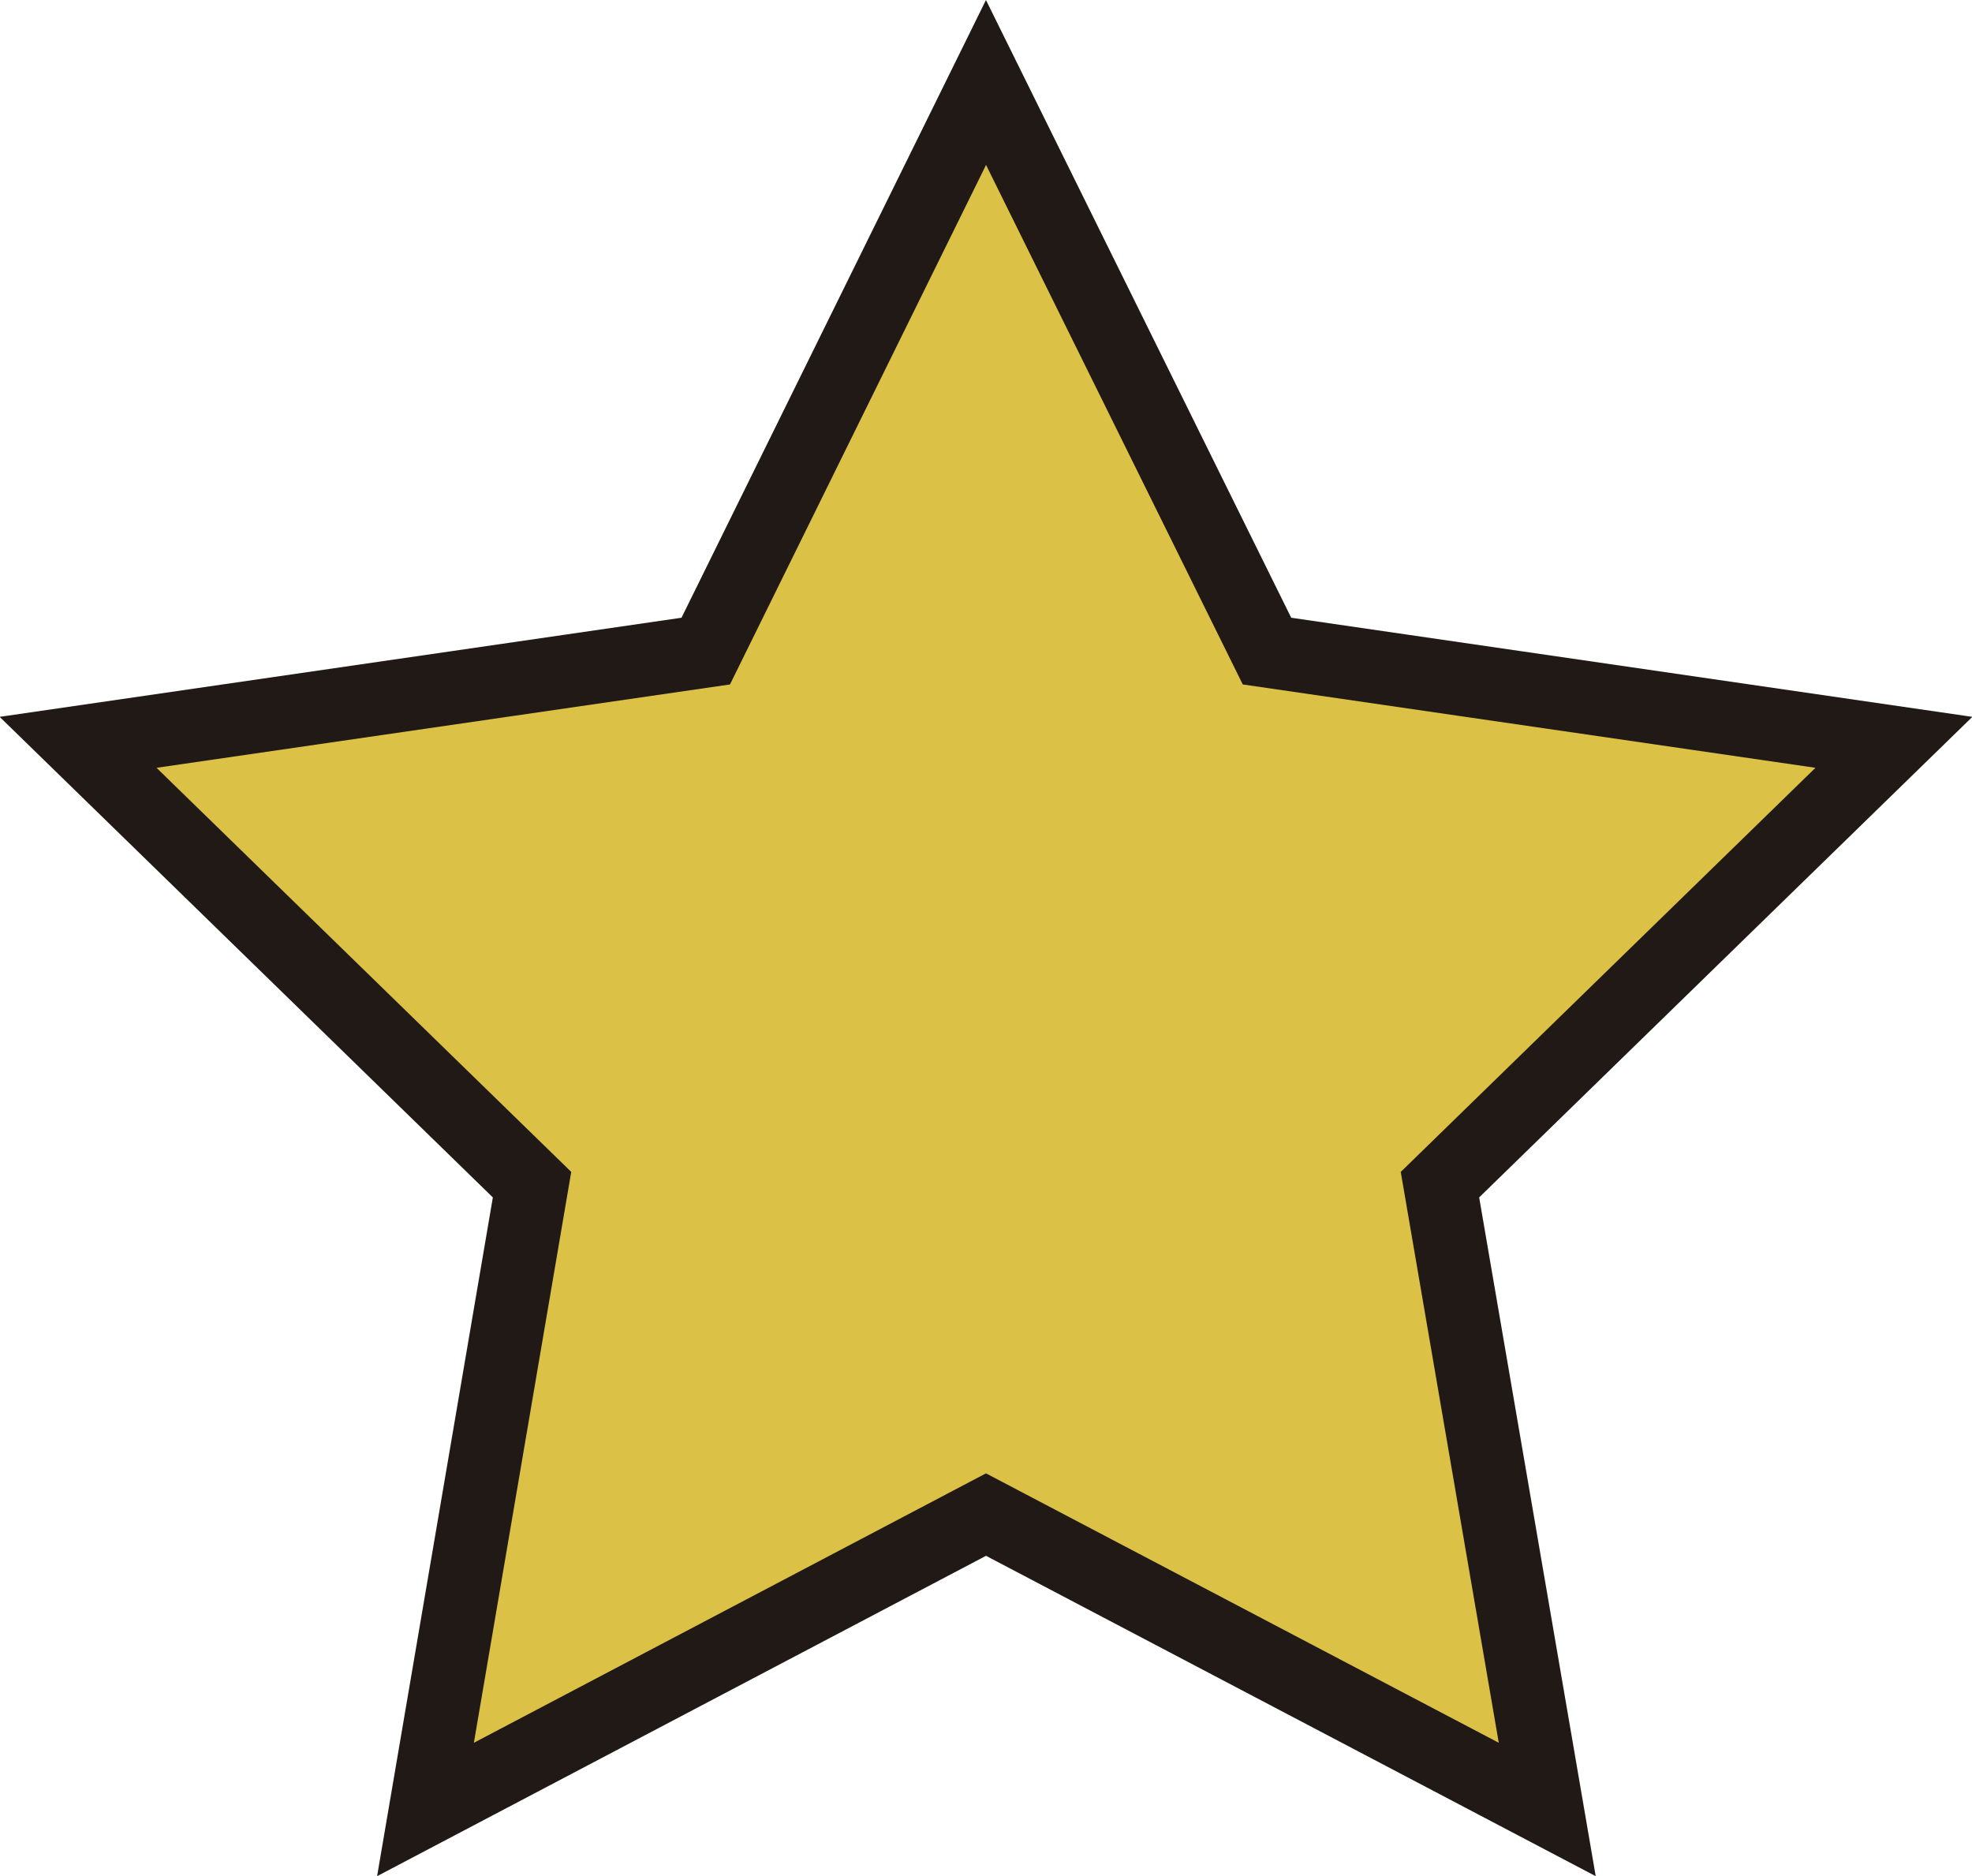 <svg id="Capa_1" data-name="Capa 1" xmlns="http://www.w3.org/2000/svg" viewBox="0 0 27.02 25.7"><defs><style>.cls-1{fill:#dbc145;stroke:#211915;stroke-miterlimit:10;}</style></defs><title>star</title><polygon class="cls-1" points="13.51 1.13 17.36 8.92 25.95 10.17 19.73 16.23 21.2 24.79 13.51 20.75 5.83 24.79 7.29 16.23 1.07 10.17 9.67 8.92 13.51 1.13"/></svg>